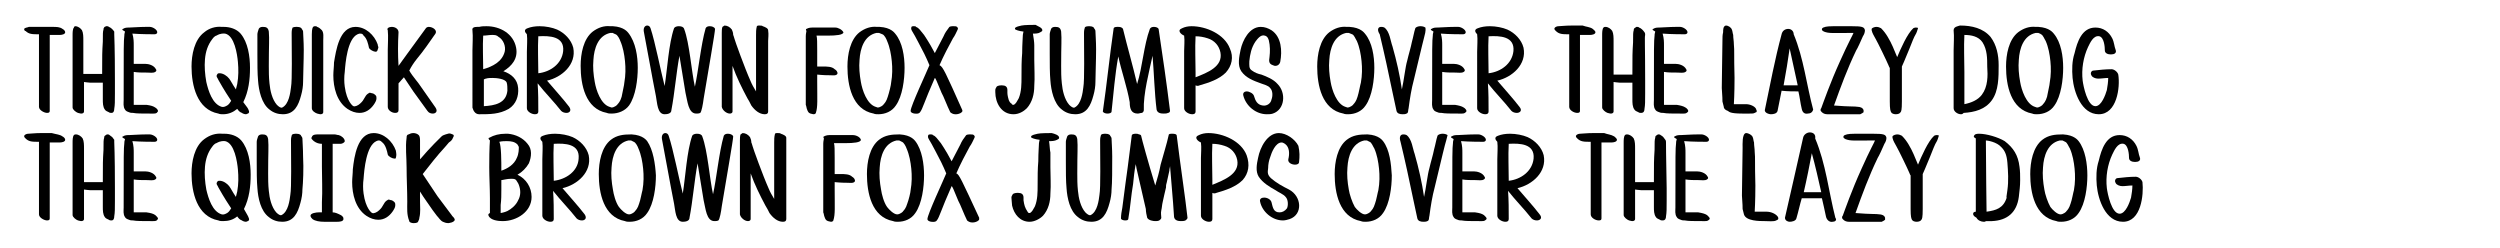<?xml version="1.0" encoding="utf-8"?>
<!-- Generator: Adobe Illustrator 26.1.0, SVG Export Plug-In . SVG Version: 6.00 Build 0)  -->
<svg version="1.1" id="Layer_1" xmlns="http://www.w3.org/2000/svg" xmlns:xlink="http://www.w3.org/1999/xlink" x="0px" y="0px"
	 viewBox="0 0 372 36.9" style="enable-background:new 0 0 372 36.9;" xml:space="preserve">
<g>
	<path d="M9.3,4.3c0.2,0.1,0.4,0.3,0.4,0.5c0,0.3-0.5,0.4-0.8,0.4c-0.6,0-1.3,0-1.5,0c0,0.2,0,0.4,0,0.6c0,0,0,1.2,0,2.5
		c0,5.3,0,6.5,0,8.2c0,0.2-0.1,0.3-0.4,0.3c-0.4,0-1.2-0.4-1.2-0.9c0-0.6,0-1.2,0-1.8c0-3,0-6,0-9c-1,0-1.5,0-2-0.5
		C3.8,4.7,3.6,4.5,3.6,4.4c0,0,0,0,0-0.1C3.7,4.1,4.1,4.1,4.3,4C4.6,4,5.3,4,6.2,4c0.6,0,1.5,0,1.6,0C8.4,4,8.9,4,9.3,4.3z"/>
	<path d="M17.1,12c0,0.8,0,1.4,0,1.9c0,1.2,0,1.7-0.1,2.3c0,0.3-0.1,0.6-0.4,0.6c-0.1,0-0.3,0-0.4-0.1c-0.2-0.1-0.5-0.2-0.6-0.4
		c-0.3-0.4-0.3-1-0.3-1.5c0-0.4,0-0.9,0-1.4c0-0.3,0-0.7,0-1.1c-0.6,0-1.3,0-1.9,0c-0.3,0-0.8-0.1-0.9-0.1v3.2c0,0.4,0,0.8,0,1.2
		c0,0.2-0.2,0.3-0.4,0.3c-0.2,0-0.4-0.1-0.5-0.1c-0.3-0.1-0.8-0.5-0.8-0.8c0-0.9,0-1.8,0-2.6c0-2.4,0-5.9,0-7c0-0.4,0-0.8,0-1.2
		c0-0.3,0-0.9,0.2-1.1C11,4,11.1,3.9,11.2,3.9c0.4,0,0.8,0.3,1,0.6c0.2,0.4,0.2,1,0.2,1.5c0,1.3,0,2.9,0,5c0.6,0,2.3,0,2.8,0
		c0-2.9,0-3.2,0.1-4.8c0-1.2,0-1.5,0.1-1.8c0-0.1,0-0.2,0.1-0.3C15.5,4,15.6,4,15.8,3.9c0,0,0.1,0,0.1,0c0.1,0,0.2,0,0.3,0.1
		c0.3,0.1,0.6,0.4,0.8,0.7C17,4.8,17,5,17,5.1C17,5.5,17.1,6.8,17.1,12z"/>
	<path d="M23.1,16c0.2,0.1,0.6,0.5,0.3,0.7c-0.1,0.2-0.4,0.2-0.6,0.2c-0.1,0-0.3,0-0.4,0c-1.3,0-2.1,0-2.6-0.1c-0.2,0-0.4,0-0.6-0.1
		c-0.3-0.1-0.5-0.2-0.6-0.4c-0.3-0.4-0.2-1-0.2-1.4c0-8.2,0-8.7,0.1-9.6c0-0.1,0-0.3,0.1-0.6c-0.1-0.1-0.4-0.2-0.4-0.3
		c0,0,0-0.1,0.1-0.1c0.3-0.2,0.6-0.2,0.9-0.2c0.3,0,1.6-0.1,2.5-0.1c0.2,0,0.4,0,0.6,0c0.4,0,1.1,0.4,1.1,0.8c0,0.2-0.2,0.3-0.4,0.3
		s-2.1,0-3.3-0.1c0.2,0.7,0.2,1.3,0.2,1.7c0,0.9,0,1.9,0,2.8c0.8,0,1.6,0,1.7,0c0.5,0,1.3,0.2,1.6,0.8c0.1,0.1,0.1,0.3-0.1,0.4
		c-0.3,0.2-0.8,0.1-1.2,0.1c-0.8,0-1.4,0-2-0.1c0,0.3,0,0.6,0,0.9c0,2.3,0,3.8,0,4c0.3,0,1.3,0,1.9,0C22.5,15.7,22.8,15.8,23.1,16z"
		/>
	<path d="M37,16.4c0.1,0.2,0.1,0.4-0.1,0.5c-0.1,0-0.2,0.1-0.3,0.1c-0.2,0-0.5-0.1-0.6-0.2c-0.3-0.1-0.5-0.3-0.7-0.6
		C34.7,16.7,34,17,33.2,17c-0.2,0-0.5,0-0.7-0.1c-3.2-0.6-4-4.2-4-7c0-1.7,0.4-4,1.9-5.1C31.1,4.2,32.1,3.9,33,4c0.1,0,0.2,0,0.3,0
		c0.9,0,1.9,0.3,2.5,1c1.1,1.3,1.4,3.4,1.4,5.1c0,1.7-0.2,3.5-1,5.1C36.8,16,36.9,16.1,37,16.4z M34.4,15c-1.2-1.8-1.6-2.6-1.9-3.1
		c-0.1-0.3-0.4-0.5-0.2-0.8c0.1-0.2,0.2-0.2,0.4-0.2c0.5,0,1.1,0.4,1.4,0.8c0.3,0.4,0.4,0.7,1,1.6c0.1-0.3,0.1-0.5,0.2-0.8
		c0.2-1.1,0.2-2.2,0.1-3.3c-0.1-1.1-0.5-3.9-1.9-4.2c-0.2,0-0.6-0.1-1.3,0.3c-0.1,0-0.4,0.2-0.6,0.5c-0.7,0.9-1,1.9-1.1,3
		c-0.1,1.1,0,2.3,0.2,3.4c0.3,1.3,0.9,3.3,2.3,3.7c0.1,0,0.3,0.1,0.8-0.2C34.1,15.5,34.2,15.3,34.4,15z"/>
	<path d="M45.1,12.2c0,0.6-0.1,1.3-0.3,2c-0.4,1.5-1,2.8-2.7,2.8c-0.7,0-1.4-0.2-2-0.7c-1.2-0.9-1.6-2.9-1.7-4.3
		c-0.1-1-0.1-2.6-0.1-4c0-1.4,0-2.7,0-2.9c0-0.2,0.1-0.5,0.2-0.8c0.1-0.2,0.3-0.3,0.6-0.3c0.5,0,0.8,0.1,0.9,0.7
		c0.1,1.2,0,1.9,0,5.1c0,0.8,0,1.7,0.1,2.6c0.1,1.1,0.4,2.4,1.1,3.2c0.3,0.3,0.6,0.5,0.8,0.4c1-0.5,1.2-2.2,1.3-3
		c0.2-1.1,0.1-5.5,0.1-8.1c0-0.1,0-0.4,0.1-0.7C43.5,4,44,4,44.2,4c0.5,0,0.7,0.2,0.7,0.3c0.1,0.1,0.2,0.3,0.2,0.4
		c0,0.4,0.1,1.5,0.1,2.7C45.2,9.1,45.1,11.2,45.1,12.2z"/>
	<path d="M46.6,4c0.1-0.1,0.2-0.1,0.3-0.1c0.1,0,0.2,0,0.3,0.1c0.3,0.1,0.5,0.3,0.7,0.5c0.3,0.4,0.2,1,0.2,1.5c0,0.3,0,0.6,0,0.9
		c0,0.1,0,0.3,0,0.4c0,2.4,0,4.7,0,7c0,0.8,0,1.6,0,2.4c0,0.2-0.2,0.3-0.4,0.3c-0.2,0-0.4-0.1-0.5-0.1c-0.3-0.1-0.8-0.4-0.8-0.8
		c0-0.9,0-1.8,0-2.7c0-1.6,0-3.1,0-4.7c0-0.8,0-1.6,0-2.4c0-0.4,0-0.8,0-1.2C46.4,4.9,46.4,4.2,46.6,4z"/>
	<path d="M55.9,7.7c-0.3,0-0.9-0.3-1-0.6c-0.1-0.5-0.3-1.4-0.8-1.8C54,5.1,53.9,5,53.6,5c-0.1,0-0.2,0-0.4,0.1
		c-1.5,0.7-1.8,4.2-1.9,5.6c-0.1,0.7-0.1,1.5,0,2.2c0.3,2.2,1.2,2.9,1.3,2.9c0.2,0.1,0.7-0.1,1-0.4c0.7-0.6,0.6-1.1,1.2-1.5
		c0.1,0,0.1-0.1,0.2-0.1c0.2,0,0.3,0.1,0.5,0.1c0.2,0.1,0.5,0.3,0.5,0.5c0.1,0.5-0.2,0.9-0.4,1.2c-0.5,0.7-1.2,1.2-2.1,1.2
		c-0.6,0-1.2-0.2-1.8-0.6c-1.6-1.1-2.1-3.2-2.1-5c0-0.6,0.1-1.3,0.1-1.9C50,7.5,50.5,4,52.9,4c1.5,0,2.8,1.2,3.3,2.6
		c0,0.2,0.1,0.3,0.1,0.5C56.2,7.3,56.2,7.7,55.9,7.7z"/>
	<path d="M64.4,16.9c-0.3,0-0.6-0.1-0.8-0.4c-0.7-1-1.4-1.9-2.1-2.9c-0.5-0.7-0.9-1.4-1.4-2.1c-0.3,0.3-0.5,0.6-0.8,0.9v4
		c0,0.3-0.2,0.4-0.5,0.4c-0.5,0-1.1-0.4-1.1-0.9V7.4c0-0.9,0.1-1.9,0-2.9C57.5,4.2,57.9,4,58.3,4c0.5,0,1,0.3,1,0.8
		c-0.1,1.7-0.1,3.3,0,5c0.4-0.6,0.9-1.2,1.3-1.8c0.9-1.2,1.8-2.5,2.7-3.7C63.4,4.1,63.6,4,63.8,4c0.6,0,1.3,0.5,1,1
		c-0.9,1.3-1.8,2.6-2.8,3.8c-0.4,0.5-0.8,1.1-1.1,1.7c0.5,0.9,1.3,1.7,1.8,2.5c0.7,1,1.4,2,2.1,3C65.2,16.6,64.8,16.9,64.4,16.9z"/>
	<path d="M75.7,16.2C74.3,17,72.9,17,71.3,17c-0.5,0-0.8-0.4-0.9-0.7c0-0.1-0.1-0.2-0.1-0.3V7.5c0-0.9,0.1-2,0-3
		C70.2,4.1,70.6,4,71,4c0.1,0,0.2,0,0.3,0c0.4-0.1,0.7-0.1,1.1-0.1c2,0,4,1.1,4.4,3.2c0.3,1.6-0.6,2.7-1.9,3.5
		c1.2,0.4,2.1,1.2,2.2,2.5C77.2,14.3,76.8,15.5,75.7,16.2z M73.2,5.2c-0.4,0-0.9,0.1-1.3,0.1c-0.1,1.6,0,3.3,0,5
		c1.4-0.4,2.8-1.1,3.2-2.6c0.2-0.8-0.2-1.8-0.9-2.2C73.9,5.2,73.6,5.2,73.2,5.2z M75.4,12.3c-0.2-0.6-1.6-0.7-2.1-0.7
		c-0.3,0-0.7,0-1,0.1c-0.1,0-0.2,0.1-0.3,0.1c0,1.3,0,2.6,0,4c1.6-0.1,3.3-0.4,3.5-2.3C75.5,13.1,75.5,12.6,75.4,12.3z"/>
	<path d="M80.1,16.6c0,0.3-0.2,0.4-0.5,0.4c-0.5,0-1.2-0.4-1.2-0.9V7.7c0-0.9,0.1-1.8,0-2.6c-0.3-0.3-0.5-0.7,0.1-0.9
		c0.5-0.2,1.1-0.3,1.8-0.3c0.9,0,1.9,0.2,2.6,0.5c1.1,0.5,2.1,1.5,2.4,2.7c0.5,2.5-1.7,4.4-3.9,4.9c1.1,1.3,2.3,2.6,3.3,3.9
		c0.4,0.6,0,0.9-0.4,0.9c-0.3,0-0.6-0.1-0.8-0.3c-1.1-1.4-2.4-2.7-3.5-4.1C80.1,13.8,80.1,15.2,80.1,16.6z M83.8,7.6
		c0.2-2.2-2-2.3-3.7-2.2c-0.1,1.8,0,3.6,0,5.4c0,0,0,0.1,0,0.1C81.9,10.7,83.6,9.5,83.8,7.6z"/>
	<path d="M94.9,10.1c0,1.7-0.3,4.2-1.3,5.6C93,16.5,92,16.9,91,16.9c-0.2,0-0.5,0-0.7-0.1c-3.2-0.6-3.9-4.2-3.9-7
		c0-1.8,0.4-4,1.8-5.1c0.8-0.6,1.7-0.9,2.6-0.8c0.1,0,0.2,0,0.3,0c0,0,0.1,0,0.1,0c1.7,0.1,2.2,0.9,2.3,1
		C94.6,6.3,94.9,8.4,94.9,10.1z M92.9,12.3c0.2-1.1,0.2-2.2,0.1-3.2c-0.1-1-0.3-2.1-0.7-3c-0.1-0.3-0.4-0.9-0.7-1
		C91.4,5,91.3,5,91.2,4.9c-0.2,0-0.3,0-0.4,0c-1.8,0.4-2.4,2.3-2.5,4c-0.1,1.1,0,2.2,0.2,3.3c0.2,1.2,0.9,3.3,2.2,3.7
		c0.3,0.1,0.3,0.1,0.3,0.1c0.4,0,0.9-0.4,0.9-0.5c0.1-0.1,0.4-0.4,0.6-1.1C92.6,13.8,92.9,12.6,92.9,12.3z"/>
	<path d="M104.7,14.7c-0.1,0.8-0.3,1.9-0.5,2.1c-0.2,0.1-0.4,0.1-0.6,0.1c-1.2,0-1.3-1.9-1.6-3.1c-0.3-1.9-0.6-3.7-0.9-5.5
		c-0.5,2.7-0.7,5.5-1.2,8.1c0,0.5-0.6,0.6-1,0.6c-1.1,0-1.1-1.7-1.3-2.7c-0.6-3-1.2-6.5-1.8-9.6c-0.1-0.6,0.2-0.9,0.5-0.9
		c0.2,0,0.4,0.1,0.5,0.4c0.7,2.1,1.5,6.3,2.1,8.6c0.4-2.5,0.6-6.3,1.4-8.6c0.1-0.2,0.4-0.3,0.7-0.3c0.4,0,0.7,0.1,0.8,0.4
		c0.8,2.1,1.1,6.4,1.6,8.6c0.5-2.2,0.9-6.3,1.6-8.7c0.1-0.2,0.3-0.3,0.6-0.3c0.3,0,0.7,0.1,0.8,0.4C106.4,4.8,105.4,10.5,104.7,14.7
		z"/>
	<path d="M114.3,6.1c0,0.4,0,0.9,0,1.3c0,0.8,0,1.5,0,2.3v4.6c0,0.8,0,1.5,0,2.3c0,0.3-0.2,0.4-0.5,0.4c-0.8,0-1.5-0.6-2-1.3
		c-0.2-0.4-0.4-0.8-0.6-1.1c-0.8-1.5-1.6-3.1-2.2-4.8c0,0.7,0,1.4,0,4.6c0,1.4,0,1.7,0,1.9c0,0.1,0,0.2,0,0.3c0,0.2-0.2,0.3-0.4,0.3
		c-0.5,0-1.1-0.5-1.2-1c0-0.2,0-0.3,0-2.4c0-1.7,0-4.7,0-6.7c0-1,0-1.7,0-1.9c0-0.2,0-0.7,0.1-0.9c0.1-0.1,0.2-0.1,0.3-0.2
		c0.4,0,0.8,0.2,1.1,0.6c0.1,0.2,0.2,0.5,0.2,0.8c0,0,0.1,0.2,0.2,0.6c0,0.1,1.5,4.3,2.4,6.3c0.2,0.5,0.5,1,0.8,1.5
		c0-1.2,0-2.6,0-4.9c0-1.2,0-2.3,0-3.5c0-0.4,0-0.8,0.1-1.2c0-0.2,0.2-0.2,0.4-0.2c0.2,0,0.4,0,0.5,0.1c0.3,0.1,0.8,0.3,0.8,0.6
		C114.4,5.2,114.3,5.6,114.3,6.1z"/>
	<path d="M125.5,4.8C125.5,4.8,125.5,4.9,125.5,4.8c0,0.4-1.1,0.5-2.3,0.5c-0.6,0-1.2,0-1.7,0c0.1,0.4,0.1,1,0.1,2.2
		c0,0.8,0,1.6,0,2.4c0.1,0,0.4,0,0.9,0c0.6,0,1.3,0,1.7,0.4c0.2,0.1,0.5,0.4,0.4,0.7c-0.2,0.3-0.7,0.2-1,0.2c-1.4,0-1.7-0.1-2-0.1
		c0,0.3,0,0.7,0,1c0,2.7,0.1,3.8-0.2,4.7c0,0.1-0.2,0.2-0.3,0.2c-0.2,0-0.4-0.1-0.5-0.1c-0.3-0.1-0.4-0.3-0.5-0.6
		c-0.1-0.2-0.1-0.5-0.2-0.7c0-0.1,0-5.6,0-8.5c0-0.9,0-1.5,0-1.7c0-0.4,0.1-0.7,0.1-0.8c-0.1-0.1-0.1-0.3,0-0.3
		c0.4-0.2,0.6-0.2,1.1-0.2c0.3,0,1.4,0,2.3,0c0.5,0,0.8,0,0.9,0C124.7,4.1,125.3,4.4,125.5,4.8z"/>
	<path d="M134.6,10.1c0,1.7-0.3,4.2-1.3,5.6c-0.6,0.9-1.6,1.3-2.6,1.3c-0.2,0-0.5,0-0.7-0.1c-3.2-0.6-3.9-4.2-3.9-7
		c0-1.8,0.4-4,1.8-5.1c0.8-0.6,1.7-0.9,2.6-0.8c0.1,0,0.2,0,0.3,0c0,0,0.1,0,0.1,0c1.7,0.1,2.2,0.9,2.3,1
		C134.3,6.3,134.6,8.4,134.6,10.1z M132.6,12.3c0.2-1.1,0.2-2.2,0.1-3.2c-0.1-1-0.3-2.1-0.7-3c-0.1-0.3-0.4-0.9-0.7-1
		C131.1,5,131,5,130.8,4.9c-0.2,0-0.3,0-0.4,0c-1.8,0.4-2.4,2.3-2.5,4c-0.1,1.1,0,2.2,0.2,3.3c0.2,1.2,0.9,3.3,2.2,3.7
		c0.3,0.1,0.3,0.1,0.3,0.1c0.4,0,0.9-0.4,0.9-0.5c0.1-0.1,0.4-0.4,0.6-1.1C132.3,13.8,132.6,12.6,132.6,12.3z"/>
	<path d="M143.2,16.4c0,0.1,0,0.1,0,0.1c0,0.1,0,0.1-0.1,0.2c-0.2,0.2-0.6,0.3-0.8,0.3c-0.1,0-0.1,0-0.2,0c-0.3,0-0.6-0.2-0.7-0.3
		c-0.5-1-1-2.4-1.3-2.9c-0.7-1.7-0.9-2.2-1-2.2c-1.6,3.6-1.8,4.6-2.2,5.1c-0.2,0.3-0.7,0.2-0.8,0.2c-0.1,0-0.6-0.1-0.6-0.4
		c0-0.7,2.4-5.8,2.8-6.8c-0.5-1.2-1-2.2-1.6-3.3c-0.9-1.8-1.2-1.9-1.1-2.3c0-0.2,0.2-0.2,0.4-0.2c0.1,0,0.3,0,0.3,0.1
		c0.5,0.2,0.6,0.5,1.2,1.2c0.1,0.2,0.6,0.8,1.6,2.7c0.4-0.8,0.9-1.7,1.3-2.5c0.2-0.5,0.5-0.9,0.8-1.3c0.1-0.2,0.4-0.2,0.7-0.2
		c0.2,0,0.4,0,0.5,0.1c0.1,0.1,0.2,0.2,0.1,0.4c-0.2,0.4-0.4,0.9-0.7,1.3c-0.5,0.9-1.5,2.8-2,4C140.3,9.9,140.7,10.8,143.2,16.4z"/>
	<path d="M155.1,4.5L155.1,4.5c0,0.2-0.2,0.2-0.3,0.3C154.5,5,154.1,5,153.7,5c0.1,0.6,0.2,1.3,0.2,1.7c0,0.7,0,1.5,0,2.2
		c0,1.3,0.1,2.6,0,3.9c0,1.2-0.3,2.4-1.1,3.3c-0.5,0.5-1.2,0.9-2,0.9c-1.8,0-2.7-1.7-2.7-3.3c0-0.1,0-0.2,0-0.3
		c0-0.2,0.1-0.3,0.2-0.5c0.2-0.2,0.6-0.2,0.8-0.2c0.5,0,0.8,0.2,0.8,0.7c0,0.1,0,0.3,0,0.4c0,0.3,0.1,0.7,0.1,0.7
		c0.1,0.6,0.4,0.9,0.5,0.9c0.1,0.2,0.2,0.2,0.3,0.2c0.1,0,0.2-0.1,0.3-0.2c0.2-0.2,0.3-0.5,0.5-0.8c0.4-1,0.4-2.1,0.4-3.2
		c0-1.2,0-2.4,0.1-3.5c0-1.3,0.1-2.4,0.1-2.7c0-0.1,0.1-0.5,0.1-0.5c-0.1,0-0.8-0.1-1.2-0.3c-0.1-0.1-0.1-0.2,0-0.3
		c0.3-0.2,0.6-0.2,0.9-0.3c0.4-0.1,1.8-0.1,2.1-0.1c0,0,0,0,0,0C154.4,3.9,155.1,4.1,155.1,4.5z"/>
	<path d="M163,12.2c0,0.6-0.1,1.3-0.3,2c-0.4,1.5-1,2.8-2.7,2.8c-0.7,0-1.4-0.2-2-0.7c-1.2-0.9-1.6-2.9-1.7-4.3
		c-0.1-1-0.1-2.6-0.1-4c0-1.4,0-2.7,0-2.9c0-0.2,0.1-0.5,0.2-0.8c0.1-0.2,0.3-0.3,0.6-0.3c0.5,0,0.8,0.1,0.9,0.7
		c0.1,1.2,0,1.9,0,5.1c0,0.8,0,1.7,0.1,2.6c0.1,1.1,0.4,2.4,1.1,3.2c0.3,0.3,0.6,0.5,0.8,0.4c1-0.5,1.2-2.2,1.3-3
		c0.2-1.1,0.1-5.5,0.1-8.1c0-0.1,0-0.4,0.1-0.7c0-0.3,0.5-0.3,0.7-0.3c0.5,0,0.7,0.2,0.7,0.3c0.1,0.1,0.2,0.3,0.2,0.4
		c0,0.4,0.1,1.5,0.1,2.7C163.1,9.1,163,11.2,163,12.2z"/>
	<path d="M174.1,16.5c0,0.2-0.2,0.3-0.3,0.3c-0.2,0.1-0.4,0.1-0.7,0.1c-0.4,0-0.9-0.1-1-0.6c-0.3-2.3-0.4-5.7-0.6-8
		c-0.5,2.3-1.4,5.7-1.3,8.1c0,0.2-0.2,0.4-0.3,0.4c-0.2,0-0.4,0.1-0.6,0.1c-0.9,0-1.2-0.6-1.2-1.7c-0.4-2.3-1.2-4.5-1.7-6.8
		c-0.5,2.7-0.7,5.5-1,8.2c0,0.2-0.3,0.3-0.6,0.3c-0.3,0-0.6-0.1-0.7-0.3c0.6-4.1,1-8.2,1.6-12.3c0-0.3,0.4-0.3,0.6-0.3
		c0.3,0,0.6,0,0.8,0.3c0.6,2.5,1.5,5.6,2.1,8.2c0.8-2.5,1-5.8,1.9-8.2c0.1-0.2,0.3-0.3,0.6-0.3c0.3,0,0.6,0.1,0.7,0.3
		C173,8.3,173.6,12.4,174.1,16.5z"/>
	<path d="M182.4,10.8c-1,1-2.5,1.5-3.9,1.9c-0.2,0.1-0.4,0.1-0.6,0c0,1.3,0,2.6,0,3.9c0,0.3-0.2,0.4-0.5,0.4c-0.5,0-1.2-0.4-1.2-0.9
		V7.6c0-0.7,0.1-1.5,0-2.3c-0.5-0.2-1.1-0.8-0.3-1.1c0.4-0.2,0.9-0.3,1.4-0.3c2.2,0,4.9,1.2,5.7,3.3C183.6,8.5,183.3,9.8,182.4,10.8
		z M181.6,7.8c-0.2-1-0.9-1.8-1.9-2.1c-0.6-0.2-1.2-0.3-1.8-0.3c-0.1,1.8,0,3.6,0,5.4c0,0.2,0,0.4,0,0.7
		C179.7,10.8,182,9.9,181.6,7.8z"/>
	<path d="M189.4,16.9c-0.3,0.1-0.6,0.1-0.9,0.1c-1.6,0-3.1-1.2-3.5-2.8c-0.1-0.4,0.2-0.6,0.5-0.6c0.4,0,1,0.3,1.1,0.7
		c0.2,0.7,0.5,1.3,1.3,1.4c0.6,0.1,1.2-0.3,1.3-0.9c0.2-0.5,0.2-1.3-0.2-1.7c-0.3-0.4-0.9-0.5-1.4-0.7c-1.1-0.4-2.2-0.8-2.9-1.8
		c-0.6-0.9-0.3-2.2-0.1-3.2c0.3-1.4,1.3-3.4,3-3.4c0.6,0,1.1,0.2,1.6,0.5c1.5,1,1.6,3.1,1.3,4.7c-0.1,0.4-0.4,0.6-0.7,0.6
		c-0.1,0-0.2,0-0.4-0.1c-0.6-0.2-0.6-0.6-0.5-1.2c0.1-0.8,0.1-1.7-0.1-2.5c-0.1-0.3-0.2-0.6-0.6-0.7c-0.6-0.2-1.1,0.5-1.4,0.9
		c-0.6,0.9-0.8,1.9-0.9,2.9c0,0.6-0.1,1.1,0.4,1.4c0.4,0.3,0.9,0.5,1.4,0.6c0.8,0.3,1.8,0.7,2.4,1.4
		C191.4,13.8,191.2,16.3,189.4,16.9z"/>
	<path d="M204.5,10.1c0,1.7-0.3,4.2-1.3,5.6c-0.6,0.9-1.6,1.3-2.6,1.3c-0.2,0-0.5,0-0.7-0.1c-3.2-0.6-3.9-4.2-3.9-7
		c0-1.8,0.4-4,1.8-5.1c0.8-0.6,1.7-0.9,2.6-0.8c0.1,0,0.2,0,0.3,0c0,0,0.1,0,0.1,0c1.7,0.1,2.2,0.9,2.3,1
		C204.2,6.3,204.5,8.4,204.5,10.1z M202.5,12.3c0.2-1.1,0.2-2.2,0.1-3.2c-0.1-1-0.3-2.1-0.7-3c-0.2-0.3-0.4-0.9-0.7-1
		C201,5,200.9,5,200.7,4.9c-0.2,0-0.3,0-0.4,0c-1.8,0.4-2.4,2.3-2.5,4c-0.1,1.1,0,2.2,0.2,3.3c0.2,1.2,0.9,3.3,2.2,3.7
		c0.3,0.1,0.3,0.1,0.3,0.1c0.4,0,0.9-0.4,0.9-0.5c0.1-0.1,0.4-0.4,0.6-1.1C202.2,13.8,202.4,12.6,202.5,12.3z"/>
	<path d="M211.9,5.6c-0.1,0.4-0.2,0.8-0.3,1.2c-0.4,1.7-0.8,3.3-1.2,5c-0.4,1.5-0.6,2.8-0.8,4.3c-0.1,0.3,0,0.7-0.3,0.8
		c-0.2,0.1-0.4,0.1-0.6,0.1c-0.4,0-0.8-0.1-0.9-0.5c-0.2-0.9-0.4-1.8-0.6-2.8c-0.6-2.9-1.2-5.7-1.9-8.6C204.9,4.5,205,4,205.5,4
		c0.1,0,0.3,0,0.5,0.1c0.8,0.6,0.9,2,1.2,2.8c0.6,2.1,1.1,4.3,1.4,6.4c0.3-1.3,0.5-3.3,0.8-4.3c0.2-0.9,0.5-1.8,0.7-2.8
		c0.2-0.7,0.3-1.4,0.5-2c0.1-0.2,0.5-0.3,0.7-0.3c0.2,0,0.5,0,0.8,0.2C212.2,4.6,212,5.2,211.9,5.6z"/>
	<path d="M217.8,16c0.2,0.1,0.6,0.5,0.3,0.7c-0.2,0.2-0.4,0.2-0.6,0.2c-0.1,0-0.3,0-0.4,0c-1.3,0-2.1,0-2.6-0.1
		c-0.2,0-0.4,0-0.6-0.1c-0.3-0.1-0.5-0.2-0.6-0.4c-0.3-0.4-0.2-1-0.2-1.4c0-8.2,0-8.7,0.1-9.6c0-0.1,0-0.3,0.1-0.6
		c-0.1-0.1-0.4-0.2-0.4-0.3c0,0,0-0.1,0.1-0.1c0.3-0.2,0.6-0.2,0.9-0.2c0.3,0,1.6-0.1,2.5-0.1c0.2,0,0.4,0,0.6,0
		c0.4,0,1.1,0.4,1.1,0.8c0,0.2-0.2,0.3-0.4,0.3s-2.1,0-3.3-0.1c0.2,0.7,0.2,1.3,0.2,1.7c0,0.9,0,1.9,0,2.8c0.8,0,1.6,0,1.7,0
		c0.5,0,1.3,0.2,1.6,0.8c0.1,0.1,0.1,0.3-0.1,0.4c-0.3,0.2-0.8,0.1-1.2,0.1c-0.8,0-1.4,0-2-0.1c0,0.3,0,0.6,0,0.9c0,2.3,0,3.8,0,4
		c0.3,0,1.3,0,1.9,0C217.1,15.7,217.5,15.8,217.8,16z"/>
	<path d="M221.5,16.6c0,0.3-0.2,0.4-0.5,0.4c-0.5,0-1.2-0.4-1.2-0.9V7.7c0-0.9,0.1-1.8,0-2.6c-0.3-0.3-0.5-0.7,0.1-0.9
		c0.5-0.2,1.1-0.3,1.8-0.3c0.9,0,1.9,0.2,2.6,0.5c1.1,0.5,2.1,1.5,2.4,2.7c0.5,2.5-1.7,4.4-3.9,4.9c1.1,1.3,2.3,2.6,3.3,3.9
		c0.5,0.6,0,0.9-0.4,0.9c-0.3,0-0.6-0.1-0.8-0.3c-1.1-1.4-2.4-2.7-3.5-4.1C221.5,13.8,221.5,15.2,221.5,16.6z M225.2,7.6
		c0.2-2.2-2-2.3-3.7-2.2c-0.1,1.8,0,3.6,0,5.4c0,0,0,0.1,0,0.1C223.3,10.7,225,9.5,225.2,7.6z"/>
	<path d="M237,4.3c0.1,0.1,0.4,0.3,0.4,0.5c0,0.3-0.5,0.4-0.8,0.4c-0.6,0-1.3,0-1.5,0c0,0.2,0,0.4,0,0.6c0,0,0,1.2,0,2.5
		c0,5.3,0,6.5,0,8.2c0,0.2-0.1,0.3-0.4,0.3c-0.5,0-1.2-0.4-1.2-0.9c0-0.6,0-1.2,0-1.8c0-3,0-6,0-9c-1,0-1.5,0-2-0.5
		c-0.1-0.1-0.2-0.2-0.2-0.3c0,0,0,0,0-0.1c0.1-0.2,0.4-0.3,0.6-0.3c0.3,0,1-0.1,2-0.1c0.6,0,1.5,0,1.6,0C236,4,236.6,4,237,4.3z"/>
	<path d="M244.8,12c0,0.8,0,1.4,0,1.9c0,1.2,0,1.7-0.1,2.3c0,0.3-0.1,0.6-0.5,0.6c-0.1,0-0.3,0-0.4-0.1c-0.2-0.1-0.5-0.2-0.6-0.4
		c-0.3-0.4-0.3-1-0.3-1.5c0-0.4,0-0.9,0-1.4c0-0.3,0-0.7,0-1.1c-0.6,0-1.3,0-1.9,0c-0.3,0-0.8-0.1-0.9-0.1v3.2c0,0.4,0,0.8,0,1.2
		c0,0.2-0.2,0.3-0.4,0.3c-0.2,0-0.4-0.1-0.5-0.1c-0.3-0.1-0.8-0.5-0.8-0.8c0-0.9,0-1.8,0-2.6c0-2.4,0-5.9,0-7c0-0.4,0-0.8,0-1.2
		c0-0.3,0-0.9,0.2-1.1c0.1-0.1,0.2-0.1,0.3-0.1c0.4,0,0.8,0.3,1,0.6c0.2,0.4,0.2,1,0.2,1.5c0,1.3,0,2.9,0,5c0.6,0,2.3,0,2.8,0
		c0-2.9,0-3.2,0.1-4.8c0-1.2,0-1.5,0.1-1.8c0-0.1,0-0.2,0.1-0.3c0.1-0.1,0.2-0.1,0.3-0.2c0,0,0.1,0,0.1,0c0.1,0,0.2,0,0.3,0.1
		c0.3,0.1,0.6,0.4,0.8,0.7c0.1,0.1,0.1,0.3,0.1,0.4C244.7,5.5,244.8,6.8,244.8,12z"/>
	<path d="M250.8,16c0.2,0.1,0.6,0.5,0.3,0.7c-0.2,0.2-0.4,0.2-0.6,0.2c-0.1,0-0.3,0-0.4,0c-1.3,0-2.1,0-2.6-0.1
		c-0.2,0-0.4,0-0.6-0.1c-0.3-0.1-0.5-0.2-0.6-0.4c-0.3-0.4-0.2-1-0.2-1.4c0-8.2,0-8.7,0.1-9.6c0-0.1,0-0.3,0.1-0.6
		c-0.1-0.1-0.4-0.2-0.4-0.3c0,0,0-0.1,0.1-0.1c0.3-0.2,0.6-0.2,0.9-0.2c0.3,0,1.6-0.1,2.5-0.1c0.2,0,0.4,0,0.6,0
		c0.4,0,1.1,0.4,1.1,0.8c0,0.2-0.2,0.3-0.4,0.3s-2.1,0-3.3-0.1c0.2,0.7,0.2,1.3,0.2,1.7c0,0.9,0,1.9,0,2.8c0.8,0,1.6,0,1.7,0
		c0.5,0,1.3,0.2,1.6,0.8c0.1,0.1,0.1,0.3-0.1,0.4c-0.3,0.2-0.8,0.1-1.2,0.1c-0.8,0-1.4,0-2-0.1c0,0.3,0,0.6,0,0.9c0,2.3,0,3.8,0,4
		c0.3,0,1.3,0,1.9,0C250.1,15.7,250.5,15.8,250.8,16z"/>
	<path d="M261.3,16.2c0,0.1,0.1,0.2,0.1,0.3c0,0.1,0,0.2-0.1,0.2l-0.2,0.1c-0.2,0.1-0.3,0.1-0.8,0.1c-0.3,0-0.5,0-0.8,0
		c-0.1,0-0.2,0-0.2,0c-2,0-2-0.3-2.2-0.4c-0.3-0.1-0.6-0.3-0.6-0.6c-0.1-0.3-0.1-0.5-0.2-0.8c0-0.1,0-0.8-0.1-2
		c0-1.2,0.1-6.2,0.1-7.1c0-0.4,0-0.8,0.1-1.2c0-0.4,0-0.9,0.4-1c0,0,0,0,0,0l0,0c0.4,0,0.8,0.3,0.9,0.6c0.1,0.2,0.1,0.5,0.2,0.8
		c0,0.5,0.1,0.9,0.1,1.4c0.1,1,0,1.4,0.1,5c0,2.4-0.1,3.8-0.1,3.9c1.1,0,1.6,0,1.8,0C260.4,15.5,261.1,15.8,261.3,16.2z"/>
	<path d="M269,16.9c-0.5,0.1-0.8-0.2-0.9-0.7c-0.2-0.8-0.3-1.8-0.5-2.6c-0.7,0-1.6,0-2.5-0.1c-0.2,1-0.4,2-0.6,3
		c-0.1,0.4-0.6,0.5-1,0.5c-0.3,0-0.9-0.2-0.9-0.6c0.8-3.8,1.5-7.6,2.5-11.3c0.1-0.5,0.5-0.8,1-0.8c0.4,0,0.8,0.3,0.8,0.8
		c1.5,3.6,1.9,7.5,2.9,11.2C269.7,16.7,269.4,16.9,269,16.9z M266.9,12.7l0.4,0c0.1,0,0.1,0,0.2,0c-0.4-1.7-0.8-3.8-1.2-5.5
		c-0.2,1.5-0.6,3.9-0.9,5.5c0,0,0.1,0,0.1,0l0.2,0c0,0,0.1,0,0.1,0h0.7c0,0,0.1,0,0.1,0l0.2,0c0,0,0.1,0,0.1,0
		C266.7,12.7,266.8,12.7,266.9,12.7z"/>
	<path d="M276.5,15.9c0.2,0,0.7,0.1,0.8,0.5c0,0.1,0,0.2,0,0.3c-0.1,0.1-0.3,0.2-0.5,0.3c-0.2,0-0.4,0-0.8,0c-0.7,0-1.8,0-4.1,0
		c-0.3,0-0.6-0.1-0.8-0.3c-0.1-0.1-0.2-0.2-0.2-0.3c0-0.1,0-0.2,0.1-0.3c0.3-0.8,1.3-3.7,2.8-7c1.2-2.7,2-4.1,2-4.2
		c-3.2,0-3.6,0.1-4.4-0.2c-0.2-0.1-0.3-0.2-0.3-0.3c0-0.1,0-0.2,0.2-0.3c0.5-0.2,0.8-0.2,2.4-0.2c0.5,0,1.1,0,1.8,0
		c1.6,0,1.9,0.1,2,0.6c0,0.3-0.1,0.6-0.3,0.9c-0.3,0.7-0.8,1.8-1,2.1c-1.3,2.7-2.3,5.4-3.3,8.2C275.4,15.9,275.9,15.8,276.5,15.9z"
		/>
	<path d="M285.4,4.2c-0.1,0.3-0.2,0.7-0.4,1c-0.1,0.1-0.6,1.3-0.9,2.1c-0.7,1.7-1,2.4-1.1,2.6c0,0,0,2.2,0,5.2
		c0,1.3-0.1,1.5-0.2,1.6c-0.1,0.2-0.4,0.3-0.7,0.3c-0.3,0-0.6-0.1-0.7-0.3c-0.1-0.2-0.2-0.4-0.2-1.6c0-3.5,0-3.9,0-5
		c-0.1-0.1-0.1-0.2-0.2-0.4c-0.2-0.5-1.6-3.4-1.9-3.9c-0.2-0.4-0.5-0.8-0.6-1.3c0,0,0-0.1,0-0.1c0,0,0-0.1,0-0.1
		c0.1-0.2,0.5-0.3,0.7-0.3c0.3,0,0.5,0.1,0.7,0.2c0.4,0.4,0.7,0.8,1,1.3c0.6,1,0.9,1.8,1.4,3c0.5-1.2,1.5-3.5,2.4-4.3
		c0,0,0.2-0.1,0.3-0.1C285.2,4.1,285.4,4.1,285.4,4.2C285.4,4.2,285.4,4.2,285.4,4.2z"/>
	<path d="M296.4,14.9c-1,1.4-2.6,1.8-4.2,1.9c-0.1,0.1-0.2,0.2-0.4,0.2c-0.5,0-1.1-0.4-1.1-0.9V7.5c0-1,0.1-2,0-3
		c0-0.3,0.2-0.5,0.6-0.6c0.1,0,0.2-0.1,0.4-0.1c1.7,0,3.4,0.4,4.5,1.7c0.9,1.2,1.2,2.7,1.2,4.2C297.4,11.5,297.4,13.5,296.4,14.9z
		 M295.7,9.9c0-1.2,0-2.5-0.7-3.6c-0.6-0.9-1.7-1.1-2.7-1.1c-0.1,1.8,0,3.7,0,5.5c0,1.6,0,3.2,0,4.8c1-0.2,2-0.6,2.6-1.4
		C295.8,12.9,295.8,11.3,295.7,9.9z"/>
	<path d="M307,10.1c0,1.7-0.3,4.2-1.3,5.6c-0.6,0.9-1.6,1.3-2.6,1.3c-0.2,0-0.5,0-0.7-0.1c-3.2-0.6-3.9-4.2-3.9-7
		c0-1.8,0.4-4,1.8-5.1c0.8-0.6,1.7-0.9,2.6-0.8c0.1,0,0.2,0,0.3,0c0,0,0.1,0,0.1,0c1.7,0.1,2.2,0.9,2.3,1
		C306.7,6.3,307,8.4,307,10.1z M305,12.3c0.2-1.1,0.2-2.2,0.1-3.2c-0.1-1-0.3-2.1-0.7-3c-0.2-0.3-0.4-0.9-0.7-1
		c-0.1-0.1-0.2-0.1-0.4-0.2c-0.2,0-0.3,0-0.4,0c-1.8,0.4-2.4,2.3-2.5,4c-0.1,1.1,0,2.2,0.2,3.3c0.2,1.2,0.9,3.3,2.2,3.7
		c0.3,0.1,0.3,0.1,0.3,0.1c0.4,0,0.9-0.4,0.9-0.5c0.1-0.1,0.4-0.4,0.6-1.1C304.7,13.8,305,12.6,305,12.3z"/>
	<path d="M312.3,17c-2.6,0-3.7-3.3-3.9-5.4c-0.1-1.2-0.1-2.5,0.3-3.7c0.4-1.7,1.1-3.8,3.1-3.8c1.1,0,2,0.6,2.5,1.6
		c0.3,0.6,0.3,1.2,0.5,1.7c0.2,0.5-0.2,0.7-0.7,0.7s-0.9-0.2-0.9-0.6c0-0.5-0.1-1.9-0.8-2.1c-0.9-0.2-1.4,1-1.7,1.6
		c-0.7,1.5-1,3.3-0.8,5c0.1,0.8,0.7,3.8,1.9,3.8c0.9,0,1.5-1.7,1.7-2.4c0.1-0.6,0.2-1.2,0.2-1.8c-0.5,0-1,0.1-1.5,0.1
		c-0.4,0-0.9-0.2-1-0.5c-0.2-0.3,0-0.7,0.3-0.7c0.9-0.1,1.8-0.2,2.7-0.2c0.4,0,0.9,0.4,1,0.8C315.5,13,315,17,312.3,17z"/>
	<path d="M9.3,20.3c0.2,0.1,0.4,0.3,0.4,0.5c0,0.3-0.5,0.4-0.8,0.4c-0.6,0-1.3,0-1.5,0c0,0.2,0,0.4,0,0.6c0,0,0,1.2,0,2.5
		c0,5.3,0,6.5,0,8.2c0,0.2-0.1,0.3-0.4,0.3c-0.4,0-1.2-0.4-1.2-0.9c0-0.6,0-1.2,0-1.8c0-3,0-6,0-9c-1,0-1.5,0-2-0.5
		c-0.1-0.1-0.2-0.2-0.2-0.3c0,0,0,0,0-0.1c0.1-0.2,0.4-0.3,0.6-0.3c0.3,0,1-0.1,1.9-0.1c0.6,0,1.5,0,1.6,0C8.4,20,8.9,20,9.3,20.3z"
		/>
	<path d="M17.1,28c0,0.8,0,1.4,0,1.9c0,1.2,0,1.7-0.1,2.3c0,0.3-0.1,0.6-0.4,0.6c-0.1,0-0.3,0-0.4-0.1c-0.2-0.1-0.5-0.2-0.6-0.4
		c-0.3-0.4-0.3-1-0.3-1.5c0-0.5,0-0.9,0-1.4c0-0.3,0-0.7,0-1.1c-0.6,0-1.3,0-1.9,0c-0.3,0-0.8-0.1-0.9-0.1v3.2c0,0.4,0,0.8,0,1.2
		c0,0.2-0.2,0.3-0.4,0.3c-0.2,0-0.4-0.1-0.5-0.1c-0.3-0.1-0.8-0.5-0.8-0.8c0-0.9,0-1.8,0-2.6c0-2.4,0-5.9,0-7c0-0.4,0-0.8,0-1.2
		c0-0.3,0-0.9,0.2-1.1c0.1-0.1,0.2-0.1,0.3-0.1c0.4,0,0.8,0.3,1,0.6c0.2,0.4,0.2,1,0.2,1.5c0,1.3,0,2.9,0,5c0.6,0,2.3,0,2.8,0
		c0-2.9,0-3.2,0.1-4.8c0-1.2,0-1.5,0.1-1.8c0-0.1,0-0.2,0.1-0.3c0.1-0.1,0.2-0.1,0.3-0.2c0,0,0.1,0,0.1,0c0.1,0,0.2,0,0.3,0.1
		c0.1,0.1,0.3,0.2,0.4,0.3l0.3,0.4C17,20.8,17,21,17,21.1C17,21.5,17.1,22.8,17.1,28z"/>
	<path d="M23.1,32c0.2,0.2,0.6,0.5,0.3,0.7c-0.1,0.2-0.4,0.2-0.6,0.2c-0.1,0-0.3,0-0.4,0c-1.3,0-2.1,0-2.6-0.1c-0.2,0-0.4,0-0.6-0.1
		c-0.3-0.1-0.5-0.2-0.6-0.4c-0.3-0.4-0.2-1-0.2-1.4c0-8.2,0-8.7,0.1-9.6c0-0.1,0-0.3,0.1-0.6c-0.1-0.1-0.4-0.2-0.4-0.3
		c0,0,0-0.1,0.1-0.1c0.3-0.2,0.6-0.2,0.9-0.2c0.3,0,1.6-0.1,2.5-0.1c0.2,0,0.4,0,0.6,0c0.4,0,1.1,0.4,1.1,0.8c0,0.2-0.2,0.3-0.4,0.3
		s-2.1,0-3.3-0.1c0.2,0.7,0.2,1.3,0.2,1.7c0,0.9,0,1.9,0,2.8c0.8,0,1.6,0,1.7,0c0.5,0,1.3,0.2,1.6,0.8c0.1,0.1,0.1,0.3-0.1,0.4
		c-0.3,0.2-0.8,0.1-1.2,0.1c-0.8,0-1.4,0-2-0.1c0,0.3,0,0.6,0,0.9c0,2.3,0,3.8,0,4c0.3,0,1.3,0,1.9,0C22.5,31.7,22.8,31.8,23.1,32z"
		/>
	<path d="M37,32.4c0.1,0.2,0.1,0.4-0.1,0.5c-0.1,0-0.2,0.1-0.3,0.1c-0.2,0-0.5-0.1-0.6-0.2c-0.3-0.1-0.5-0.3-0.7-0.6
		c-0.6,0.5-1.3,0.7-2.1,0.7c-0.2,0-0.5,0-0.7-0.1c-3.2-0.6-4-4.2-4-7c0-1.7,0.4-4,1.9-5.1c0.8-0.6,1.7-0.9,2.7-0.8
		c0.1,0,0.2,0,0.3,0c0.9,0,1.9,0.3,2.5,1c1.1,1.3,1.4,3.4,1.4,5.1c0,1.7-0.2,3.5-1,5.1C36.8,32,36.9,32.1,37,32.4z M34.4,31
		c-1.2-1.8-1.6-2.6-1.9-3.1c-0.1-0.3-0.4-0.5-0.2-0.8c0.1-0.2,0.2-0.2,0.4-0.2c0.5,0,1.1,0.4,1.4,0.8c0.3,0.4,0.4,0.7,1,1.6
		c0.1-0.3,0.1-0.5,0.2-0.8c0.2-1.1,0.2-2.2,0.1-3.3c-0.1-1.1-0.5-3.9-1.9-4.2c-0.2,0-0.6-0.1-1.3,0.3c-0.1,0-0.4,0.2-0.6,0.5
		c-0.7,0.9-1,1.9-1.1,3c-0.1,1.1,0,2.3,0.2,3.4c0.3,1.3,0.9,3.3,2.3,3.7c0.1,0,0.3,0.1,0.8-0.2C34.1,31.5,34.2,31.3,34.4,31z"/>
	<path d="M45,28.2c0,0.6-0.1,1.3-0.3,2c-0.4,1.5-1,2.8-2.7,2.8c-0.7,0-1.4-0.2-2-0.7c-1.2-0.9-1.6-2.8-1.7-4.3c-0.1-1-0.1-2.6-0.1-4
		c0-1.4,0-2.7,0-2.9c0-0.2,0.1-0.5,0.2-0.8c0.1-0.2,0.3-0.3,0.6-0.3c0.5,0,0.8,0.1,0.9,0.7c0.1,1.2,0,1.9,0,5.1c0,0.8,0,1.7,0.1,2.6
		c0.1,1.1,0.4,2.4,1.1,3.2c0.3,0.3,0.6,0.5,0.8,0.4c1-0.5,1.2-2.2,1.3-3c0.2-1.1,0.1-5.5,0.1-8.1c0-0.1,0-0.4,0.1-0.7
		c0-0.3,0.5-0.3,0.7-0.3c0.5,0,0.7,0.2,0.7,0.3c0.1,0.1,0.2,0.3,0.2,0.4c0,0.4,0.1,1.5,0.1,2.7C45.2,25.1,45.1,27.2,45,28.2z"/>
	<path d="M51.3,21c0,0.2-0.4,0.4-0.6,0.4c-0.1,0-0.2,0-0.3,0h-0.9c0,0.2,0,0.4,0,0.6v2.2c0,1.4,0,2.7,0,4.1l0,0.7c0,0.1,0,0.2,0,0.4
		c0,0.7,0,1.5,0,2.2c0.4,0,0.8,0.2,1.2,0.4c0,0,0.4,0.2,0.4,0.5c0.1,0.5-0.7,0.5-0.9,0.5c0,0,0,0-0.1,0l-0.1,0c0,0,0,0-0.1,0h-1.4
		c-0.1,0-0.2,0-0.3,0c-0.6,0-1.3-0.1-1.7-0.4c-0.1-0.1-0.3-0.3-0.3-0.5c0-0.4,0.9-0.5,1.2-0.5c0.2,0,0.3,0,0.5,0c0-0.5,0-1,0-1.5
		c0.1-1.8,0-3.6,0-5.3c0-0.2,0-0.5,0-0.7v-2.7c-0.4,0-0.8-0.1-1.2-0.4c-0.2-0.2-0.5-0.4-0.3-0.6C46.5,20,47,20,47.3,20
		c0.1,0,0.2,0,0.3,0l0.5,0c0.1,0,0.2,0,0.3,0h1.4c0.2,0,0.4,0.1,0.6,0.1c0,0,0,0,0,0C50.8,20.2,51.3,20.6,51.3,21z"/>
	<path d="M58.9,23.5c0,0.1-0.1,0.1-0.2,0.1c-0.3,0-0.9-0.3-1-0.6c-0.1-0.5-0.3-1.4-0.8-1.8c-0.1-0.1-0.3-0.3-0.5-0.3
		c-0.1,0-0.2,0-0.4,0.1c-1.5,0.7-1.8,4.2-1.9,5.6c-0.1,0.7-0.1,1.5,0,2.2c0.3,2.2,1.2,2.9,1.3,2.9c0.2,0.1,0.7-0.1,1-0.4
		c0.7-0.6,0.6-1.1,1.2-1.5c0.1,0,0.1-0.1,0.2-0.1c0.2,0,0.3,0.1,0.5,0.1c0.2,0.1,0.5,0.3,0.5,0.5c0.1,0.5-0.2,0.9-0.4,1.2
		c-0.5,0.7-1.2,1.2-2.1,1.2c-0.6,0-1.2-0.2-1.8-0.6c-1.6-1.1-2.1-3.2-2.1-5c0-0.6,0.1-1.3,0.1-1.9c0.2-1.9,0.7-5.4,3.1-5.4
		c1.5,0,2.8,1.2,3.3,2.6C59,23,59,23.1,58.9,23.5z"/>
	<path d="M67.2,33.1c-0.1,0-0.3,0.1-0.5,0.1c-0.3,0-0.6-0.1-0.8-0.2c-0.4-0.2-0.6-0.6-0.9-0.9c-0.2-0.3-0.4-0.5-0.6-0.8
		c-0.6-0.9-1.3-1.8-1.9-2.8c0,0,0,0.1,0,0.1l0,0.3c0,0,0,0.1,0,0.1v1c0,0.8,0.1,1.6-0.1,2.4c0,0.2-0.1,0.4-0.2,0.6
		c-0.1,0.2-0.5,0.2-0.7,0.2c-0.2,0-0.6-0.1-0.6-0.3c-0.4-1-0.3-1.9-0.3-2.9c0-1.7-0.1-3.4-0.1-5.1c0-1.5-0.2-3,0-4.4
		c0-0.1,0-0.3,0.1-0.4c0,0,0.1-0.1,0.2-0.1c0.2-0.1,0.4-0.2,0.7-0.2c0.3,0,0.6,0.1,0.8,0.3c0.2,0.2,0.2,0.6,0.2,0.9l0,0.7v2.1
		c0,0,0,0,0-0.1l0.1-0.1c0.7-0.8,1.3-1.5,2-2.2c0.2-0.2,0.5-0.5,0.7-0.7c0.1-0.1,0.3-0.3,0.4-0.4c0.2-0.2,0.4-0.2,0.6-0.3
		c0.3-0.1,0.6-0.2,0.8-0.1c0.2,0.1,0.5,0.1,0.4,0.4l-0.1,0.2c-0.1,0.3-0.3,0.5-0.6,0.7c-0.2,0.2-0.4,0.5-0.6,0.7
		c-1.2,1.3-2.2,2.6-3.3,4c0.1,0.2,0.3,0.4,0.4,0.6c0.2,0.3,0.4,0.6,0.6,0.9c0.4,0.6,0.8,1.2,1.2,1.8c0.6,0.8,1.2,1.6,1.8,2.4
		c0.1,0.1,0.2,0.3,0.3,0.4c0.1,0.2,0.3,0.3,0.4,0.5C67.8,32.8,67.5,33,67.2,33.1z"/>
	<path d="M79.1,29.3c0,2.2-2.2,3.6-4.3,3.6c-0.6,0-1.8-0.1-2.1-0.8c-0.1-0.2,0-0.3,0.2-0.4c0-0.3,0-0.4,0-0.9c0-0.4,0-0.8,0-1.3
		c0-1.5-0.1-3.1-0.1-4.6c0-3.2,0.1-3.9,0.1-4c-0.1-0.1-0.2-0.2-0.2-0.3c0,0,0-0.1,0.1-0.1c0.7-0.4,1.5-0.6,2.4-0.6
		c0.1,0,0.2,0,0.4,0c1.1,0.1,2.2,0.6,2.9,1.5c0.7,0.8,0.6,1.9,0.2,2.9C78.3,25,77.7,25.6,77,26C78.3,26.6,79.1,27.9,79.1,29.3z
		 M75.4,21c-0.3,0-0.7,0-1.1,0.1c0.3,0.6,0.3,2.9,0.3,4.3c0.9-0.3,1.9-0.9,2.3-1.9c0.3-0.6,0.3-1.3,0.3-1.6c0-0.1-0.1-0.2-0.2-0.4
		C76.6,21.1,76.1,21,75.4,21z M77.1,29.8c0.4-0.7,0.4-1.5,0.1-2.3c-0.1-0.3-0.3-0.5-0.4-0.7c-0.1-0.1-0.2-0.2-0.7-0.2
		c-0.7,0-1.3,0.2-1.5,0.2c0,0.4,0,0.9,0,1.4c0,0.8,0,1.5-0.1,2.3c0,0.6,0,1.1,0,1.2c0,0,0.6-0.1,1-0.3
		C76.1,31.1,76.8,30.5,77.1,29.8z"/>
	<path d="M82.4,32.6c0,0.3-0.2,0.4-0.5,0.4c-0.5,0-1.2-0.4-1.2-0.9v-8.4c0-0.9,0.1-1.8,0-2.6c-0.3-0.3-0.5-0.7,0.1-0.9
		c0.5-0.2,1.1-0.3,1.8-0.3c0.9,0,1.9,0.2,2.6,0.5c1.1,0.5,2.1,1.5,2.4,2.7c0.5,2.5-1.7,4.4-3.9,4.9c1.1,1.3,2.3,2.6,3.3,3.9
		c0.4,0.6,0,0.9-0.4,0.9c-0.3,0-0.6-0.1-0.8-0.3c-1.1-1.4-2.4-2.7-3.5-4.1C82.4,29.8,82.4,31.2,82.4,32.6z M86.1,23.6
		c0.2-2.2-2-2.3-3.7-2.2c-0.1,1.8,0,3.6,0,5.4c0,0,0,0.1,0,0.1C84.2,26.7,86,25.5,86.1,23.6z"/>
	<path d="M97.6,26.1c0,1.7-0.3,4.2-1.3,5.6c-0.6,0.9-1.6,1.3-2.6,1.3c-0.2,0-0.5,0-0.7-0.1c-3.2-0.6-3.9-4.2-3.9-7
		c0-1.8,0.4-4,1.8-5.1c0.9-0.7,1.9-0.8,3-0.8c0,0,0.1,0,0.1,0c1.7,0.1,2.2,0.9,2.3,1C97.2,22.3,97.5,24.4,97.6,26.1z M95.6,28.3
		c0.2-1.1,0.2-2.2,0.1-3.2c-0.1-1-0.3-2.1-0.7-3c-0.1-0.3-0.4-0.9-0.7-1l-0.4-0.2c-0.2,0-0.3,0-0.4,0c-1.8,0.4-2.4,2.3-2.5,4
		c-0.1,1.1,0,2.2,0.2,3.3c0.1,0.7,0.4,1.9,0.9,2.6c0.3,0.4,1,1.1,1.5,1.1c0.4,0,0.9-0.4,0.9-0.5c0.1-0.1,0.4-0.4,0.6-1.1
		C95.3,29.8,95.5,28.6,95.6,28.3z"/>
	<path d="M107.4,30.7c-0.1,0.8-0.3,1.9-0.5,2.1c-0.2,0.1-0.4,0.1-0.6,0.1c-1.2,0-1.3-1.9-1.6-3.1c-0.3-1.9-0.6-3.7-0.9-5.5
		c-0.5,2.7-0.7,5.5-1.2,8.1c0,0.5-0.6,0.6-1,0.6c-1.1,0-1.1-1.7-1.3-2.7c-0.6-3-1.2-6.5-1.8-9.6c-0.1-0.6,0.2-0.9,0.5-0.9
		c0.2,0,0.4,0.1,0.5,0.4c0.7,2.1,1.5,6.3,2.1,8.6c0.4-2.5,0.6-6.3,1.4-8.6c0.1-0.2,0.4-0.3,0.7-0.3c0.4,0,0.7,0.1,0.8,0.4
		c0.8,2.1,1.1,6.4,1.6,8.6c0.5-2.2,0.9-6.3,1.6-8.7c0.1-0.2,0.3-0.3,0.6-0.3c0.3,0,0.7,0.1,0.8,0.4
		C109.1,20.8,108.1,26.5,107.4,30.7z"/>
	<path d="M117,22.1c0,0.4,0,0.9,0,1.3c0,0.8,0,1.5,0,2.3v4.6c0,0.8,0,1.5,0,2.3c0,0.3-0.2,0.4-0.5,0.4c-0.8,0-1.5-0.6-2-1.3
		c-0.2-0.4-0.4-0.8-0.6-1.1c-0.8-1.5-1.6-3.1-2.2-4.8c0,0.7,0,1.4,0,4.6c0,1.4,0,1.7,0,1.9c0,0.1,0,0.2,0,0.3c0,0.2-0.2,0.3-0.4,0.3
		c-0.5,0-1.1-0.5-1.2-1c0-0.2,0-0.3,0-2.4c0-1.7,0-4.7,0-6.7c0-1,0-1.7,0-1.9c0-0.2,0-0.7,0.1-0.9c0.1-0.1,0.2-0.1,0.3-0.2
		c0.4,0,0.8,0.2,1.1,0.6c0.1,0.2,0.2,0.5,0.2,0.8c0,0,0.1,0.2,0.2,0.6c0,0.1,1.5,4.3,2.4,6.3c0.2,0.5,0.5,1,0.8,1.5
		c0-1.2,0-2.6,0-4.9c0-1.2,0-2.3,0-3.5c0-0.4,0-0.8,0.1-1.2c0-0.2,0.2-0.2,0.4-0.2c0.2,0,0.4,0,0.5,0.1c0.3,0.1,0.8,0.3,0.8,0.6
		C117,21.2,117,21.6,117,22.1z"/>
	<path d="M128.1,20.8C128.1,20.8,128.1,20.9,128.1,20.8c0,0.4-1.1,0.5-2.3,0.5c-0.6,0-1.2,0-1.7,0c0.1,0.4,0.1,1,0.1,2.2
		c0,0.8,0,1.6,0,2.4c0.1,0,0.4,0,0.9,0c0.6,0,1.3,0,1.7,0.4c0.2,0.1,0.5,0.4,0.4,0.7c-0.2,0.3-0.7,0.2-1,0.2c-1.4,0-1.7-0.1-2-0.1
		c0,0.3,0,0.7,0,1c0,2.7,0.1,3.8-0.2,4.7c0,0.1-0.2,0.2-0.3,0.2c-0.2,0-0.4-0.1-0.5-0.1c-0.3-0.1-0.4-0.3-0.5-0.6
		c-0.1-0.2-0.1-0.5-0.2-0.7c0-0.1,0-5.6,0-8.5c0-0.9,0-1.5,0-1.7c0-0.4,0.1-0.7,0.1-0.8c-0.1-0.1-0.1-0.3,0-0.3
		c0.4-0.2,0.6-0.2,1.1-0.2c0.3,0,1.4,0,2.3,0c0.5,0,0.8,0,0.9,0C127.4,20.1,128,20.4,128.1,20.8z"/>
	<path d="M137.5,26.1c0,1.7-0.3,4.2-1.3,5.6c-0.6,0.9-1.6,1.3-2.6,1.3c-0.2,0-0.5,0-0.7-0.1c-3.2-0.6-3.9-4.2-3.9-7
		c0-1.8,0.4-4,1.8-5.1c0.9-0.7,1.9-0.8,3-0.8c0,0,0.1,0,0.1,0c1.7,0.1,2.2,0.9,2.3,1C137.2,22.3,137.5,24.4,137.5,26.1z M135.5,28.3
		c0.2-1.1,0.2-2.2,0.1-3.2c-0.1-1-0.3-2.1-0.7-3c-0.1-0.3-0.4-0.9-0.7-1l-0.4-0.2c-0.2,0-0.3,0-0.4,0c-1.8,0.4-2.4,2.3-2.5,4
		c-0.1,1.1,0,2.2,0.2,3.3c0.1,0.7,0.4,1.9,0.9,2.6c0.3,0.4,1,1.1,1.5,1.1c0.4,0,0.9-0.4,0.9-0.5c0.1-0.1,0.4-0.4,0.6-1.1
		C135.2,29.8,135.5,28.6,135.5,28.3z"/>
	<path d="M145.7,32.4c0,0.1,0,0.1,0,0.2c0,0.1,0,0.1-0.1,0.2c-0.2,0.2-0.6,0.3-0.8,0.3c-0.1,0-0.1,0-0.2,0c-0.3,0-0.6-0.2-0.7-0.3
		c-0.5-1-1-2.4-1.3-2.9c-0.7-1.7-0.9-2.2-1-2.2c-1.6,3.6-1.8,4.6-2.2,5.1c-0.2,0.3-0.7,0.2-0.8,0.2c-0.1,0-0.6-0.1-0.6-0.4
		c0-0.7,2.4-5.8,2.8-6.8c-0.5-1.2-1-2.2-1.6-3.3c-0.9-1.8-1.2-1.9-1.1-2.3c0-0.2,0.2-0.2,0.4-0.2c0.1,0,0.3,0,0.3,0.1
		c0.5,0.2,0.6,0.5,1.2,1.2c0.1,0.2,0.6,0.8,1.6,2.7c0.4-0.8,0.9-1.7,1.3-2.5c0.2-0.5,0.5-0.9,0.8-1.3c0.1-0.2,0.4-0.2,0.7-0.2
		c0.2,0,0.4,0,0.5,0.1c0.1,0.1,0.2,0.2,0.1,0.4c-0.2,0.4-0.4,0.9-0.7,1.3c-0.5,0.9-1.5,2.8-2,4C142.7,25.9,143.1,26.8,145.7,32.4z"
		/>
	<path d="M157.6,20.5L157.6,20.5c0,0.2-0.2,0.2-0.3,0.3c-0.4,0.2-0.8,0.2-1.2,0.2c0.1,0.6,0.1,1.3,0.2,1.7c0,0.7,0,1.5,0,2.2
		c0,1.3,0.1,2.6,0,3.9c0,1.2-0.3,2.4-1.1,3.3c-0.5,0.5-1.3,0.9-2,0.9c-1.4,0-2.3-1.1-2.6-2.4c0-0.2-0.1-0.9-0.1-1.2
		c0-0.2,0.1-0.3,0.2-0.5c0.2-0.2,0.6-0.2,0.8-0.2c0.5,0,0.8,0.2,0.8,0.7c0,0.1,0,0.3,0,0.4c0.1,0.7,0.2,1.1,0.6,1.7
		c0.1,0.2,0.2,0.2,0.3,0.2c0.1,0,0.2-0.1,0.3-0.2c0.2-0.2,0.3-0.5,0.5-0.8c0.4-1,0.4-2.1,0.4-3.2c0-1.2,0-2.4,0.1-3.5
		c0-1.3,0.1-2.4,0.1-2.7c0-0.1,0.1-0.5,0.1-0.5c-0.1,0-0.8-0.1-1.2-0.3c-0.1-0.1-0.1-0.2,0-0.3c0.3-0.2,0.6-0.2,0.9-0.3
		c0.4-0.1,1.8-0.1,2.1-0.1c0,0,0,0,0,0C156.9,19.9,157.6,20.1,157.6,20.5z"/>
	<path d="M165.4,28.2c0,0.6-0.1,1.3-0.3,2c-0.4,1.5-1,2.8-2.7,2.8c-0.7,0-1.4-0.2-2-0.7c-1.2-0.9-1.6-2.8-1.7-4.3
		c-0.1-1-0.1-2.6-0.1-4c0-1.4,0-2.7,0-2.9c0-0.2,0.1-0.5,0.2-0.8c0.1-0.2,0.3-0.3,0.6-0.3c0.5,0,0.8,0.1,0.9,0.7
		c0.1,1.2,0,1.9,0,5.1c0,0.8,0,1.7,0.1,2.6c0.1,1.1,0.4,2.4,1.1,3.2c0.3,0.3,0.6,0.5,0.8,0.4c1-0.5,1.2-2.2,1.3-3
		c0.2-1.1,0.1-5.5,0.1-8.1c0-0.1,0-0.4,0.1-0.7c0-0.3,0.5-0.3,0.7-0.3c0.5,0,0.7,0.2,0.7,0.3c0.1,0.1,0.2,0.3,0.2,0.4
		c0,0.4,0.1,1.5,0.1,2.7C165.5,25.1,165.5,27.2,165.4,28.2z"/>
	<path d="M176.7,32.4c0,0.2-0.2,0.3-0.3,0.4c-0.2,0.1-0.5,0.1-0.7,0.1c-0.4,0-0.9-0.1-1-0.6c0-0.1-0.2-3.1-0.6-7.6
		c0,0.2-0.1,0.4-0.1,0.7l-0.4,1.8c-0.1,0.3-0.1,0.5-0.1,0.7c-0.2,0.8-0.3,1.3-0.5,2.2c-0.1,0.4-0.1,0.8-0.2,1.2
		c-0.1,0.4,0,0.8,0,1.1c0,0.2-0.2,0.3-0.3,0.4c-0.2,0.1-0.4,0.1-0.6,0.1c-0.3,0-1-0.1-1.2-0.5c-0.1-0.4-0.2-0.9-0.2-1.3l-0.3-1.3
		l-1.1-4.8c0-0.2-0.1-0.4-0.1-0.6c-0.2,1-0.3,2-0.4,3c-0.3,1.7-0.4,3.4-0.7,5.1c0,0.3-0.3,0.3-0.5,0.3c-0.2,0-0.6-0.1-0.6-0.3v0
		c0-0.5,0.1-1.1,0.2-1.6c0.5-3.8,0.5-3.9,0.8-6c0.2-1.6,0.4-3.1,0.6-4.7c0-0.3,0.5-0.3,0.6-0.3c0.2,0,0.3,0,0.5,0.1
		c0.1,0,0.3,0.1,0.3,0.2c0.1,0.5,1,3.8,2.1,7.4v0c0.3-1,0.6-2,0.8-3.1c0.4-1.5,0.9-3,1.2-4.4c0-0.2,0.3-0.2,0.5-0.2
		c0.2,0,0.7,0,0.7,0.3C175.6,24.3,176.4,29.6,176.7,32.4z"/>
	<path d="M184.9,26.8c-1,1-2.5,1.5-3.9,1.9c-0.2,0.1-0.4,0.1-0.6,0c0,1.3,0,2.6,0,3.9c0,0.3-0.2,0.4-0.5,0.4c-0.5,0-1.2-0.4-1.2-0.9
		v-8.6c0-0.7,0.1-1.5,0-2.3c-0.5-0.2-1.1-0.8-0.3-1.1c0.4-0.2,0.9-0.3,1.4-0.3c2.2,0,4.9,1.2,5.7,3.3
		C186,24.5,185.8,25.8,184.9,26.8z M184.1,23.8c-0.2-1-0.9-1.8-1.9-2.1c-0.6-0.2-1.2-0.3-1.8-0.3c-0.1,1.8,0,3.6,0,5.4
		c0,0.2,0,0.4,0,0.7C182.1,26.8,184.5,25.9,184.1,23.8z"/>
	<path d="M193.3,24.1c0,0.3-0.3,0.4-0.6,0.4c-0.5,0-1.1-0.3-1-0.8c0.2-0.8,0.2-1.8-0.5-2.3c-0.2-0.1-0.3-0.2-0.5-0.2
		c-0.9,0-1.5,1.5-1.7,2.2c-0.2,0.5-0.3,1.1-0.3,1.6c-0.1,0.7-0.1,1,0.4,1.5c0.8,0.7,1.7,1.2,2.7,1.7c1.9,1,2.1,3.7,0.1,4.4
		c-0.3,0.1-0.7,0.2-1,0.2c-1.6,0-3.1-1.3-3.4-2.8c-0.1-0.4,0.2-0.6,0.6-0.6c0.5,0,1,0.3,1.1,0.7c0.2,0.8,0.3,1.5,1.2,1.5
		c0.4,0,0.8-0.2,1.1-0.6c0.2-0.4,0.2-1.3-0.2-1.7c-0.3-0.4-1.1-0.7-1.5-1c-0.9-0.5-1.9-1.1-2.5-2c-0.5-0.8-0.3-1.9-0.1-2.8
		c0.3-1.6,1.4-3.7,3.1-3.7c1.1,0,2.4,0.9,2.9,1.9C193.4,22.6,193.4,23.3,193.3,24.1z"/>
	<path d="M207.1,26.1c0,1.7-0.3,4.2-1.3,5.6c-0.6,0.9-1.6,1.3-2.6,1.3c-0.2,0-0.5,0-0.7-0.1c-3.2-0.6-3.9-4.2-3.9-7
		c0-1.8,0.4-4,1.8-5.1c0.9-0.7,1.9-0.8,3-0.8c0,0,0.1,0,0.1,0c1.7,0.1,2.2,0.9,2.3,1C206.8,22.3,207,24.4,207.1,26.1z M205.1,28.3
		c0.2-1.1,0.2-2.2,0.1-3.2c-0.1-1-0.3-2.1-0.7-3c-0.2-0.3-0.4-0.9-0.7-1l-0.4-0.2c-0.2,0-0.3,0-0.4,0c-1.8,0.4-2.4,2.3-2.5,4
		c-0.1,1.1,0,2.2,0.2,3.3c0.1,0.7,0.5,1.9,0.9,2.6c0.3,0.4,1,1.1,1.5,1.1c0.4,0,0.9-0.4,0.9-0.5c0.1-0.1,0.4-0.4,0.6-1.1
		C204.8,29.8,205,28.6,205.1,28.3z"/>
	<path d="M215,21.6c-0.1,0.4-0.2,0.8-0.3,1.2c-0.4,1.7-0.8,3.3-1.2,5c-0.4,1.5-0.6,2.8-0.8,4.3c-0.1,0.3,0,0.7-0.3,0.8
		c-0.2,0.1-0.4,0.1-0.6,0.1c-0.4,0-0.8-0.1-0.9-0.5c-0.2-0.9-0.4-1.8-0.6-2.8c-0.6-2.9-1.2-5.7-1.9-8.6c-0.2-0.6-0.1-1.1,0.4-1.1
		c0.1,0,0.3,0,0.5,0.1c0.8,0.6,0.9,2,1.2,2.8c0.6,2.1,1.1,4.3,1.4,6.4c0.3-1.3,0.5-3.3,0.8-4.3c0.2-0.9,0.5-1.8,0.7-2.8
		c0.2-0.7,0.3-1.4,0.5-2c0.1-0.2,0.5-0.3,0.7-0.3c0.2,0,0.5,0,0.8,0.2C215.3,20.6,215.1,21.2,215,21.6z"/>
	<path d="M220.8,32c0.2,0.2,0.6,0.5,0.3,0.7c-0.2,0.2-0.4,0.2-0.6,0.2c-0.1,0-0.3,0-0.4,0c-1.3,0-2.1,0-2.6-0.1
		c-0.2,0-0.4,0-0.6-0.1c-0.3-0.1-0.5-0.2-0.6-0.4c-0.3-0.4-0.2-1-0.2-1.4c0-8.2,0-8.7,0.1-9.6c0-0.1,0-0.3,0.1-0.6
		c-0.1-0.1-0.4-0.2-0.4-0.3c0,0,0-0.1,0.1-0.1c0.3-0.2,0.6-0.2,0.9-0.2c0.3,0,1.6-0.1,2.5-0.1c0.2,0,0.4,0,0.6,0
		c0.4,0,1.1,0.4,1.1,0.8c0,0.2-0.2,0.3-0.4,0.3s-2.1,0-3.3-0.1c0.2,0.7,0.2,1.3,0.2,1.7c0,0.9,0,1.9,0,2.8c0.8,0,1.6,0,1.7,0
		c0.5,0,1.3,0.2,1.6,0.8c0.1,0.1,0.1,0.3-0.1,0.4c-0.3,0.2-0.8,0.1-1.2,0.1c-0.8,0-1.4,0-2-0.1c0,0.3,0,0.6,0,0.9c0,2.3,0,3.8,0,4
		c0.3,0,1.3,0,1.9,0C220.2,31.7,220.5,31.8,220.8,32z"/>
	<path d="M224.5,32.6c0,0.3-0.2,0.4-0.5,0.4c-0.5,0-1.2-0.4-1.2-0.9v-8.4c0-0.9,0.1-1.8,0-2.6c-0.3-0.3-0.5-0.7,0.1-0.9
		c0.5-0.2,1.1-0.3,1.8-0.3c0.9,0,1.9,0.2,2.6,0.5c1.1,0.5,2.1,1.5,2.4,2.7c0.5,2.5-1.7,4.4-3.9,4.9c1.1,1.3,2.3,2.6,3.3,3.9
		c0.5,0.6,0,0.9-0.4,0.9c-0.3,0-0.6-0.1-0.8-0.3c-1.1-1.4-2.4-2.7-3.5-4.1C224.5,29.8,224.5,31.2,224.5,32.6z M228.2,23.6
		c0.2-2.2-2-2.3-3.7-2.2c-0.1,1.8,0,3.6,0,5.4c0,0,0,0.1,0,0.1C226.3,26.7,228,25.5,228.2,23.6z"/>
	<path d="M240.2,20.3c0.1,0.1,0.4,0.3,0.4,0.5c0,0.3-0.5,0.4-0.8,0.4c-0.6,0-1.3,0-1.5,0c0,0.2,0,0.4,0,0.6c0,0,0,1.2,0,2.5
		c0,5.3,0,6.5,0,8.2c0,0.2-0.1,0.3-0.4,0.3c-0.5,0-1.2-0.4-1.2-0.9c0-0.6,0-1.2,0-1.8c0-3,0-6,0-9c-1,0-1.5,0-2-0.5
		c-0.1-0.1-0.2-0.2-0.2-0.3c0,0,0,0,0-0.1c0.1-0.2,0.4-0.3,0.6-0.3c0.3,0,1-0.1,2-0.1c0.6,0,1.5,0,1.6,0
		C239.2,20,239.7,20,240.2,20.3z"/>
	<path d="M248,28c0,0.8,0,1.4,0,1.9c0,1.2,0,1.7-0.1,2.3c0,0.3-0.1,0.6-0.5,0.6c-0.1,0-0.3,0-0.4-0.1c-0.2-0.1-0.5-0.2-0.6-0.4
		c-0.3-0.4-0.3-1-0.3-1.5c0-0.5,0-0.9,0-1.4c0-0.3,0-0.7,0-1.1c-0.6,0-1.3,0-1.9,0c-0.3,0-0.8-0.1-0.9-0.1v3.2c0,0.4,0,0.8,0,1.2
		c0,0.2-0.2,0.3-0.4,0.3c-0.2,0-0.4-0.1-0.5-0.1c-0.3-0.1-0.8-0.5-0.8-0.8c0-0.9,0-1.8,0-2.6c0-2.4,0-5.9,0-7c0-0.4,0-0.8,0-1.2
		c0-0.3,0-0.9,0.2-1.1c0.1-0.1,0.2-0.1,0.3-0.1c0.4,0,0.8,0.3,1,0.6c0.2,0.4,0.2,1,0.2,1.5c0,1.3,0,2.9,0,5c0.6,0,2.3,0,2.8,0
		c0-2.9,0-3.2,0.1-4.8c0-1.2,0-1.5,0.1-1.8c0-0.1,0-0.2,0.1-0.3c0.1-0.1,0.2-0.1,0.3-0.2c0,0,0.1,0,0.1,0c0.1,0,0.2,0,0.3,0.1
		c0.2,0.1,0.3,0.2,0.4,0.3l0.3,0.4c0.1,0.1,0.1,0.3,0.1,0.4C247.9,21.5,247.9,22.8,248,28z"/>
	<path d="M254,32c0.2,0.2,0.6,0.5,0.3,0.7c-0.2,0.2-0.4,0.2-0.6,0.2c-0.1,0-0.3,0-0.4,0c-1.3,0-2.1,0-2.6-0.1c-0.2,0-0.4,0-0.6-0.1
		c-0.3-0.1-0.5-0.2-0.6-0.4c-0.3-0.4-0.2-1-0.2-1.4c0-8.2,0-8.7,0.1-9.6c0-0.1,0-0.3,0.1-0.6c-0.1-0.1-0.4-0.2-0.4-0.3
		c0,0,0-0.1,0.1-0.1c0.3-0.2,0.6-0.2,0.9-0.2c0.3,0,1.6-0.1,2.5-0.1c0.2,0,0.4,0,0.6,0c0.4,0,1.1,0.4,1.1,0.8c0,0.2-0.2,0.3-0.4,0.3
		s-2.1,0-3.3-0.1c0.2,0.7,0.2,1.3,0.2,1.7c0,0.9,0,1.9,0,2.8c0.8,0,1.6,0,1.7,0c0.5,0,1.3,0.2,1.6,0.8c0.1,0.1,0.1,0.3-0.1,0.4
		c-0.3,0.2-0.8,0.1-1.2,0.1c-0.8,0-1.4,0-2-0.1c0,0.3,0,0.6,0,0.9c0,2.3,0,3.8,0,4c0.3,0,1.3,0,1.9,0C253.3,31.7,253.7,31.8,254,32z
		"/>
	<path d="M264.5,32.2c0.1,0.1,0.2,0.4,0,0.5l-0.2,0.1c-0.3,0.2-1.2,0.1-1.7,0.1c-0.8,0-2.8,0-3.1-1c-0.1-0.3-0.1-0.5-0.2-0.8
		c0-0.1,0-0.8-0.1-2c0-1.2,0.1-6.2,0.1-7.1c0-0.5-0.1-2.1,0.5-2.2c0.4,0,0.9,0.3,1,0.6c0.1,0.2,0.1,0.5,0.2,0.8
		c0,0.5,0.1,0.9,0.1,1.4c0.1,1,0,1.4,0.1,5c0,2.4-0.1,3.8-0.1,3.9c1.1,0,1.6,0,1.8,0C263.5,31.5,264.2,31.8,264.5,32.2z"/>
	<path d="M272.7,33c-0.5,0.1-0.9-0.3-1-0.8c-0.2-0.9-0.4-1.9-0.6-2.7c-0.8,0-3,0-3,0c-0.3,1-0.5,2-0.8,3c-0.1,0.4-0.7,0.5-1,0.5
		c-0.3,0-0.7-0.2-0.7-0.6c0.9-4,1.8-7.8,2.7-11.9c0.1-0.5,0.6-0.8,1-0.8c0.5,0,0.9,0.3,0.8,0.9c1.6,3.8,2,7.9,3,11.8
		C273.4,32.8,273,33,272.7,33z M271,28.6c-0.4-1.8-0.9-4-1.4-5.8c-0.3,1.6-0.8,4.1-1.2,5.8c0.5,0,1.3,0,1.8,0
		C270.4,28.6,270.9,28.6,271,28.6z"/>
	<path d="M279.7,31.9c0.2,0,0.7,0.1,0.8,0.5c0,0.1,0,0.2,0,0.3c-0.1,0.1-0.3,0.2-0.5,0.3c-0.2,0-0.4,0-0.8,0c-0.7,0-1.8,0-4.1,0
		c-0.3,0-0.6-0.1-0.8-0.3c-0.1-0.1-0.2-0.2-0.2-0.3c0-0.1,0-0.2,0.1-0.3c0.3-0.8,1.3-3.7,2.8-7c1.2-2.7,2-4.1,2-4.2
		c-3.2,0-3.6,0.1-4.4-0.2c-0.2-0.1-0.3-0.2-0.3-0.3c0-0.1,0-0.2,0.2-0.3c0.5-0.2,0.8-0.2,2.4-0.2c0.5,0,1.1,0,1.8,0
		c1.6,0,1.9,0.1,2,0.6c0,0.3-0.1,0.6-0.3,0.9c-0.3,0.7-0.8,1.8-1,2.1c-1.3,2.7-2.3,5.4-3.3,8.2C278.5,31.9,279.1,31.8,279.7,31.9z"
		/>
	<path d="M288.5,20.2c-0.1,0.3-0.2,0.7-0.4,1c-0.1,0.1-0.6,1.3-0.9,2.1c-0.7,1.7-1,2.4-1.1,2.6c0,0,0,2.2,0,5.2
		c0,1.3-0.1,1.5-0.2,1.6c-0.1,0.2-0.4,0.3-0.7,0.3c-0.3,0-0.6-0.1-0.7-0.3c-0.1-0.2-0.2-0.4-0.2-1.6c0-3.5,0-3.9,0-5
		c-0.1-0.1-0.1-0.2-0.2-0.4c-0.2-0.5-1.6-3.4-1.9-3.9c-0.2-0.4-0.5-0.8-0.6-1.3c0,0,0-0.1,0-0.1c0,0,0-0.1,0-0.1
		c0.1-0.2,0.5-0.3,0.7-0.3c0.3,0,0.5,0.1,0.7,0.2c0.4,0.4,0.7,0.8,1,1.3c0.6,1,0.9,1.8,1.4,3c0.5-1.2,1.5-3.5,2.4-4.3
		c0,0,0.2-0.1,0.3-0.1C288.3,20.1,288.5,20.1,288.5,20.2C288.5,20.2,288.5,20.2,288.5,20.2z"/>
	<path d="M300.5,24.8c0.1,0.7,0.1,1.3,0.1,2c0,0.9-0.1,1.6-0.2,2.5c-0.3,2.3-1.7,3.5-4,3.6c-0.3,0-0.6,0-0.9,0
		c-0.1,0.1-0.2,0.1-0.3,0.1c-0.4,0-0.9-0.2-1.1-0.6c-0.1-0.1-0.2-0.1-0.3-0.2c-0.1-0.1-0.2-0.2-0.2-0.4c0-0.2,0.2-0.3,0.4-0.3
		c0-0.3,0-0.5,0-0.8c0-0.5,0-5.2,0-10.1c-0.2-0.1-0.3-0.2-0.3-0.3c0.1-0.4,0.5-0.4,0.8-0.4c1.1,0,2.8,0.5,3.8,1.1
		C299.6,22,300.3,23.1,300.5,24.8z M298.7,28.3c0.2-1.4,0.1-2.8,0-4.1c-0.1-1.2-0.4-1.8-0.9-2.3c-0.7-0.8-2.1-1-2.3-1
		c0,3.4,0.1,10.3,0.1,10.6c1.4-0.2,2.5-0.5,3-2.1C298.5,29.4,298.6,29.2,298.7,28.3z"/>
	<path d="M310.6,26.1c0,1.7-0.3,4.2-1.3,5.6c-0.6,0.9-1.6,1.3-2.6,1.3c-0.2,0-0.5,0-0.7-0.1c-3.2-0.6-3.9-4.2-3.9-7
		c0-1.8,0.4-4,1.8-5.1c0.9-0.7,1.9-0.8,3-0.8c0,0,0.1,0,0.1,0c1.7,0.1,2.2,0.9,2.3,1C310.3,22.3,310.6,24.4,310.6,26.1z M308.6,28.3
		c0.2-1.1,0.2-2.2,0.1-3.2c-0.1-1-0.3-2.1-0.7-3c-0.2-0.3-0.4-0.9-0.7-1l-0.4-0.2c-0.2,0-0.3,0-0.4,0c-1.8,0.4-2.4,2.3-2.5,4
		c-0.1,1.1,0,2.2,0.2,3.3c0.1,0.7,0.5,1.9,0.9,2.6c0.3,0.4,1,1.1,1.5,1.1c0.4,0,0.9-0.4,0.9-0.5c0.1-0.1,0.4-0.4,0.6-1.1
		C308.3,29.8,308.5,28.6,308.6,28.3z"/>
	<path d="M315.9,33c-2.6,0-3.7-3.3-3.9-5.4c-0.1-1.2-0.1-2.5,0.3-3.7c0.4-1.7,1.1-3.8,3.1-3.8c1.1,0,2,0.6,2.5,1.6
		c0.3,0.6,0.3,1.2,0.5,1.7c0.2,0.5-0.2,0.7-0.7,0.7s-0.9-0.2-0.9-0.6c0-0.5-0.1-1.9-0.8-2.1c-0.9-0.2-1.4,1-1.7,1.6
		c-0.7,1.5-1,3.3-0.8,5c0.1,0.8,0.7,3.8,1.9,3.8c0.9,0,1.5-1.7,1.7-2.4c0.1-0.6,0.2-1.2,0.2-1.8c-0.5,0-1,0.1-1.5,0.1
		c-0.4,0-0.9-0.2-1-0.5c-0.2-0.3,0-0.7,0.3-0.7c0.9-0.1,1.8-0.2,2.7-0.2c0.4,0,0.9,0.4,1,0.8C319,29,318.6,33,315.9,33z"/>
</g>
</svg>
